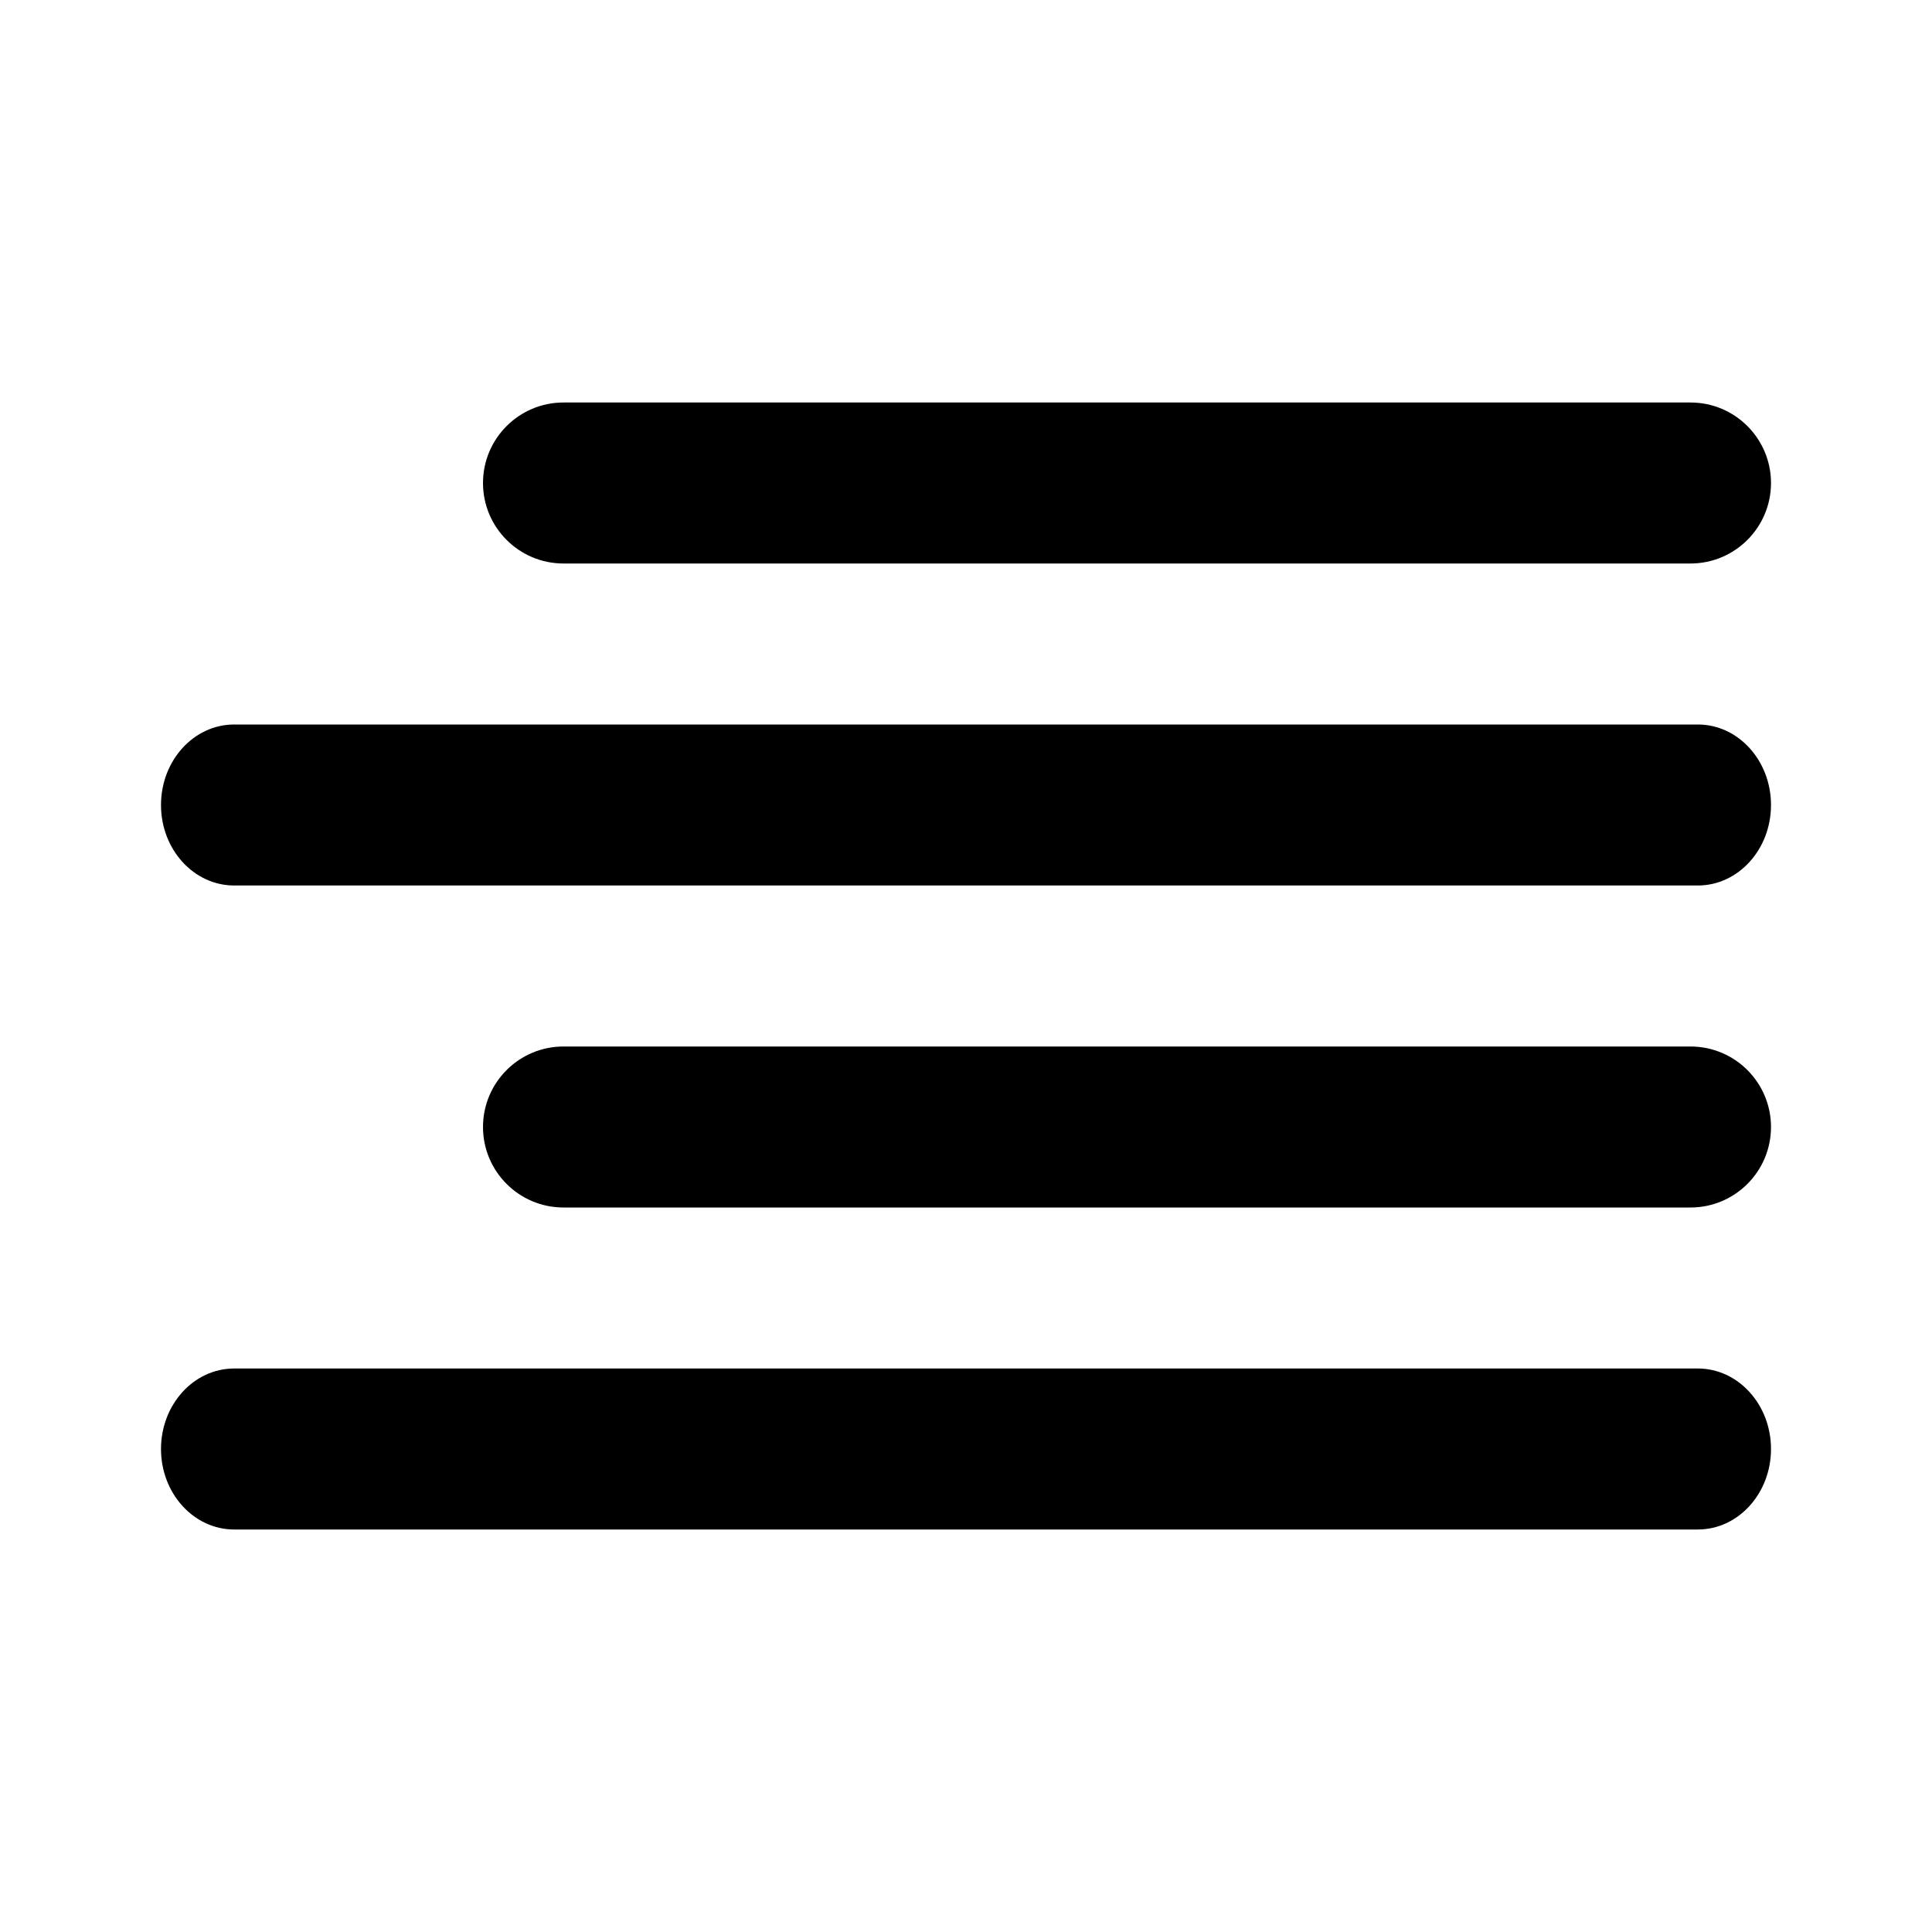 <svg fill="currentColor" viewBox="0 0 24 24" version="1.1" xmlns="http://www.w3.org/2000/svg" xmlns:xlink="http://www.w3.org/1999/xlink">
    <g transform="translate(2, 5)">
        <path d="M5,2 C4.448,2 4,1.552 4,1 C4,0.448 4.448,0 5,0 L19,0 C19.552,0 20,0.448 20,1 C20,1.552 19.552,2 19,2 L5,2 Z M0.909,6 C0.407,6 0,5.552 0,5 C0,4.448 0.407,4 0.909,4 L19.091,4 C19.593,4 20,4.448 20,5 C20,5.552 19.593,6 19.091,6 L0.909,6 Z M5,10 C4.448,10 4,9.552 4,9 C4,8.448 4.448,8 5,8 L19,8 C19.552,8 20,8.448 20,9 C20,9.552 19.552,10 19,10 L5,10 Z M0.909,14 C0.407,14 0,13.552 0,13 C0,12.448 0.407,12 0.909,12 L19.091,12 C19.593,12 20,12.448 20,13 C20,13.552 19.593,14 19.091,14 L0.909,14 Z"></path>
    </g>
</svg>
